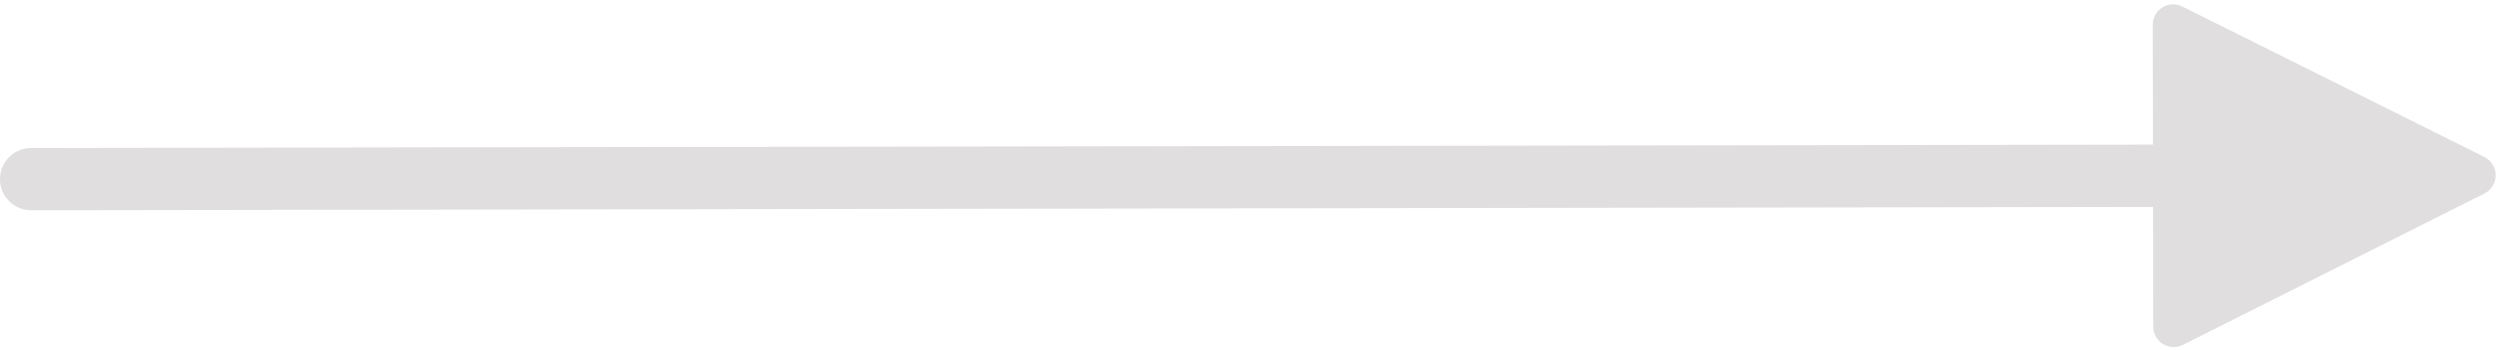 <?xml version="1.0" encoding="UTF-8"?>
<svg width="321px" height="45px" viewBox="0 0 321 45" version="1.1" xmlns="http://www.w3.org/2000/svg" xmlns:xlink="http://www.w3.org/1999/xlink">
    <!-- Generator: Sketch 52.4 (67378) - http://www.bohemiancoding.com/sketch -->
    <title>Line Copy 17</title>
    <desc>Created with Sketch.</desc>
    <g id="Page-1" stroke="none" stroke-width="1" fill="none" fill-rule="evenodd">
        <g id="Artboard-Copy-33" transform="translate(-281, -798)" fill="#E0DEDF" fill-rule="nonzero">
            <g id="Line-Copy-17" transform="translate(284, 820)">
                <path id="Line-Copy-15" d="M273.451,4.567 L1.006,5 C-1.203,5.004 -2.996,3.215 -3,1.006 C-3.004,-1.203 -1.215,-2.996 0.994,-3 L273.438,-3.433 L273.414,-18.809 C273.411,-20.258 274.585,-21.435 276.034,-21.438 C276.442,-21.438 276.844,-21.344 277.208,-21.162 L315.989,-1.849 C317.287,-1.203 317.815,0.373 317.169,1.671 C316.915,2.179 316.504,2.591 315.997,2.846 L277.277,22.283 C275.982,22.933 274.405,22.41 273.754,21.115 C273.571,20.751 273.476,20.349 273.475,19.941 L273.451,4.567 Z"></path>
            </g>
        </g>
    </g>
</svg>